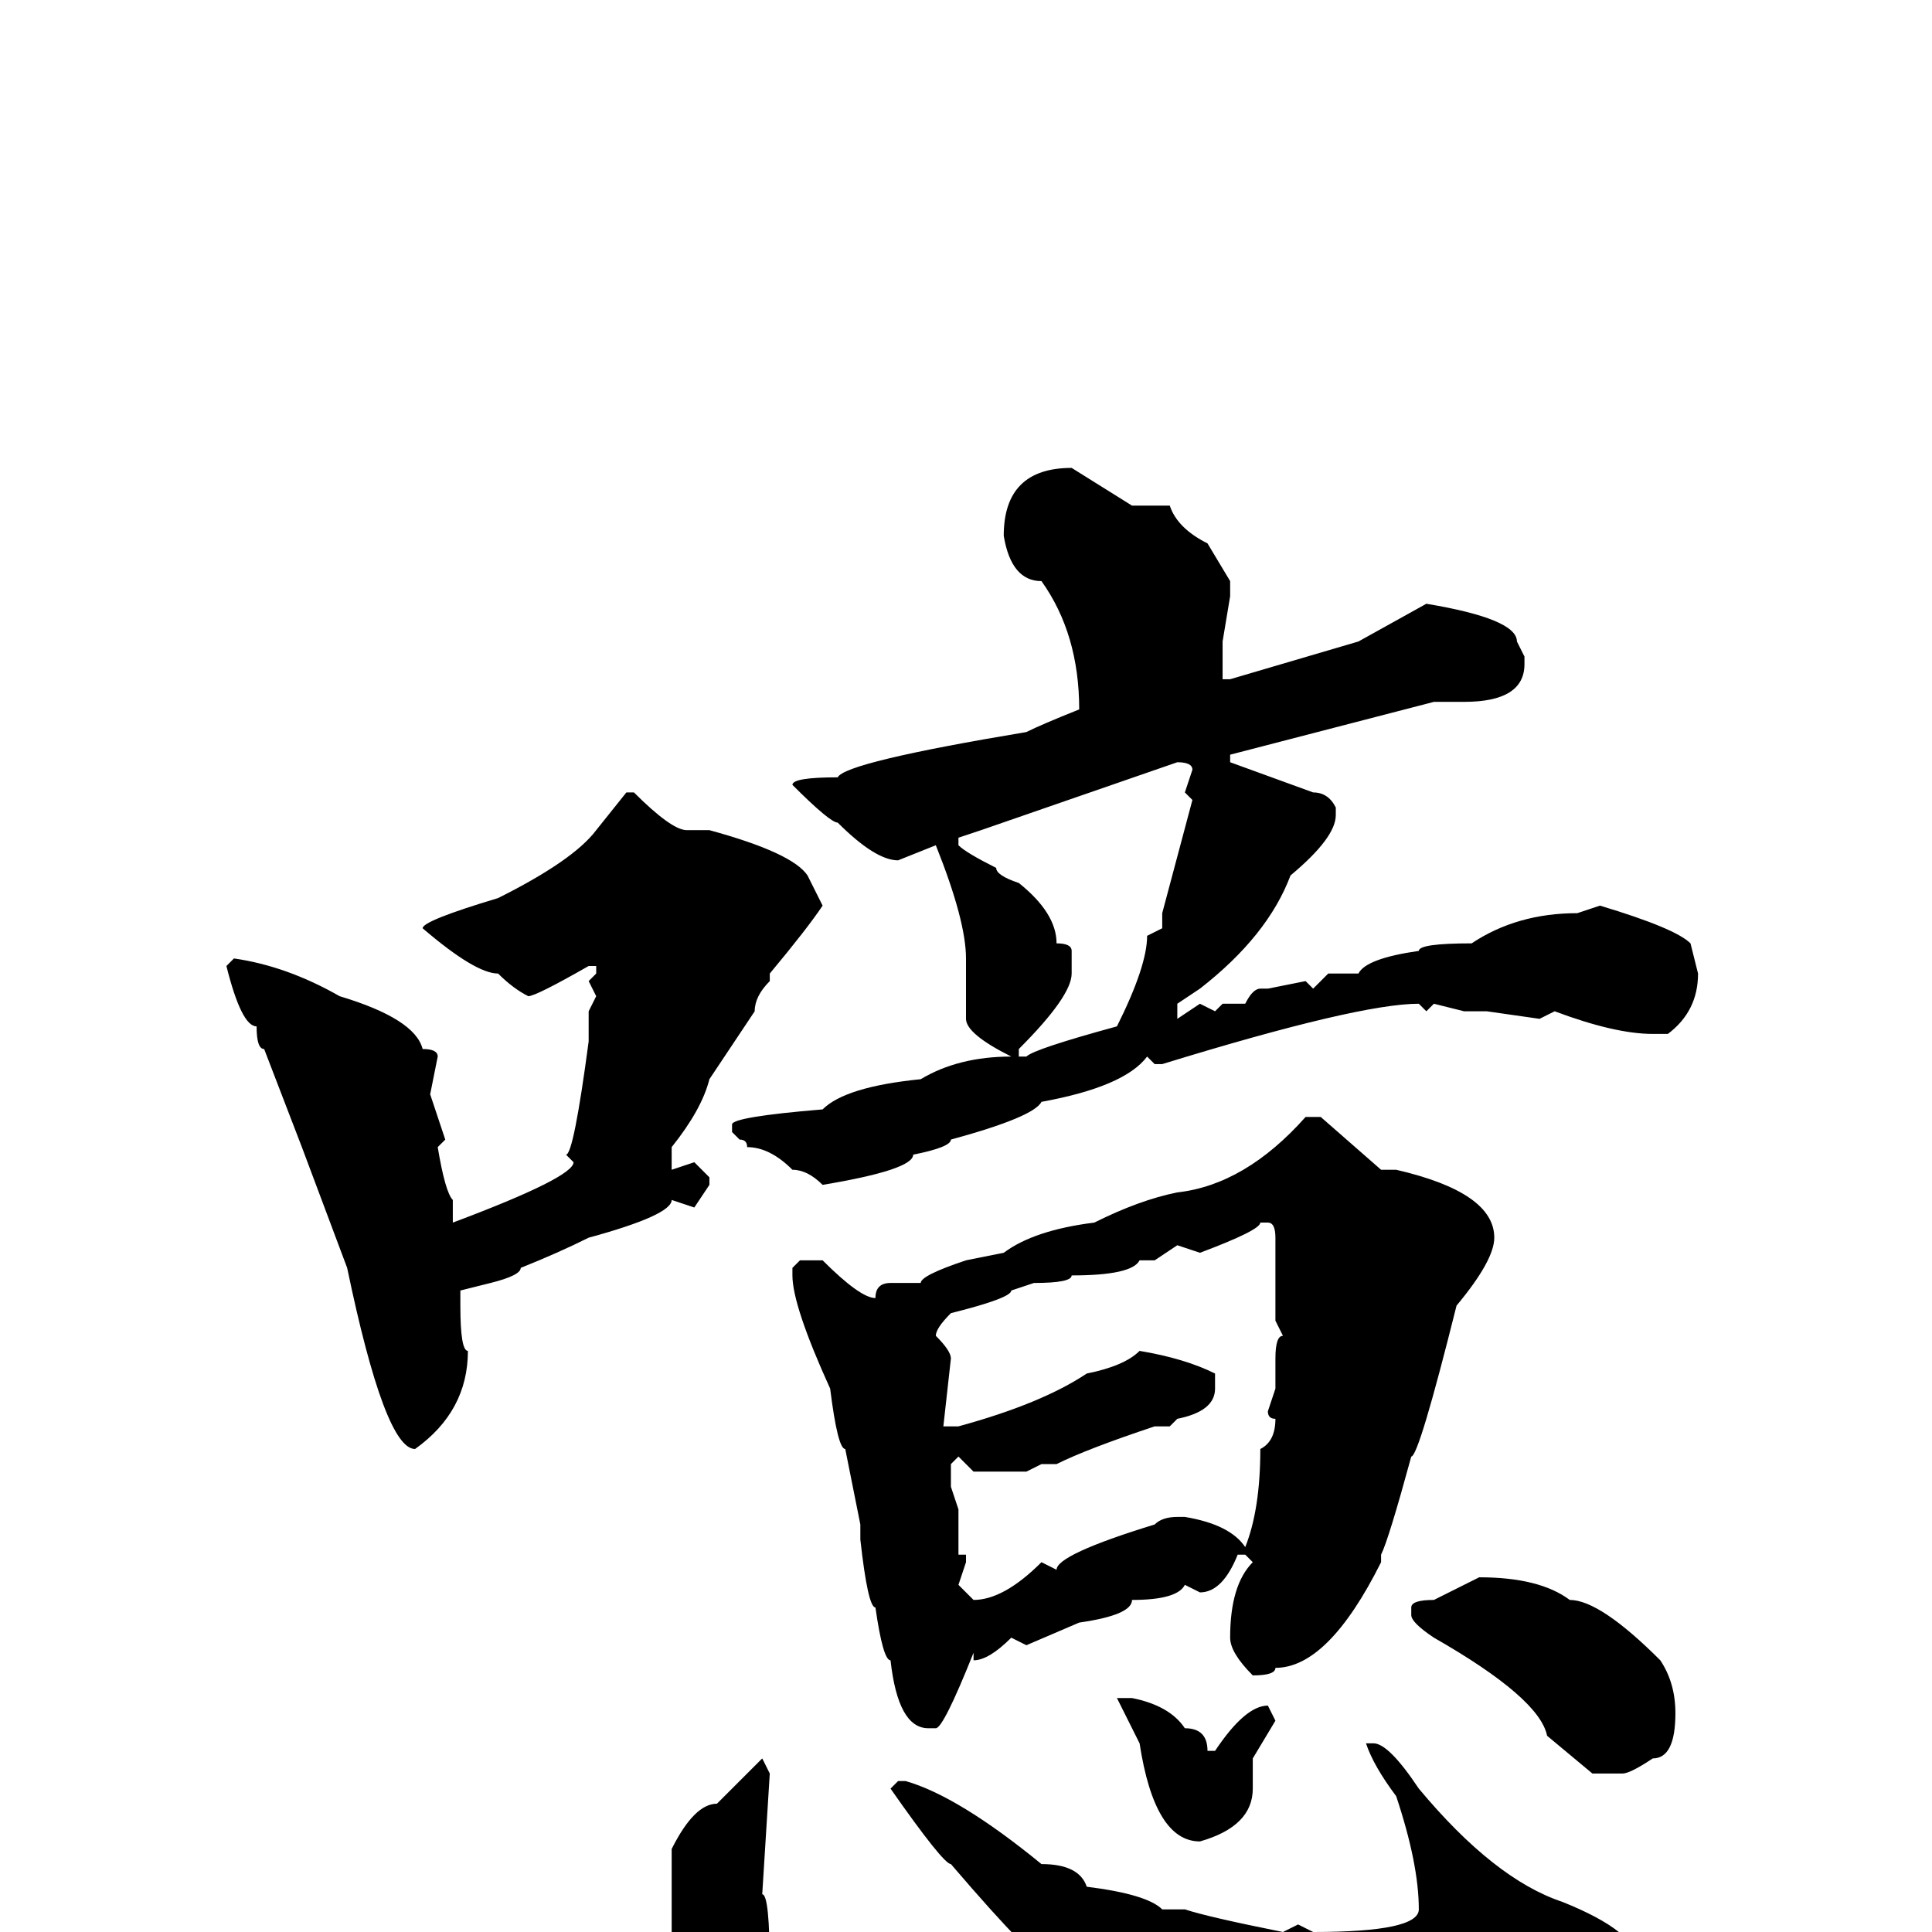 <svg xmlns="http://www.w3.org/2000/svg" viewBox="0 -256 256 256">
	<path fill="#000000" d="M142 -194L150 -189H155Q156 -186 160 -184L163 -179V-177L162 -171V-166H163L180 -171L189 -176Q201 -174 201 -171L202 -169V-168Q202 -163 194 -163H190L163 -156V-155L174 -151Q176 -151 177 -149V-148Q177 -145 171 -140Q168 -132 159 -125L156 -123V-121L159 -123L161 -122L162 -123H165Q166 -125 167 -125H168L173 -126L174 -125L176 -127H180Q181 -129 188 -130Q188 -131 195 -131Q201 -135 209 -135L212 -136Q222 -133 224 -131L225 -127Q225 -122 221 -119H219Q214 -119 206 -122L204 -121L197 -122H194L190 -123L189 -122L188 -123Q180 -123 154 -115H153L152 -116Q149 -112 138 -110Q137 -108 126 -105Q126 -104 121 -103Q121 -101 109 -99Q107 -101 105 -101Q102 -104 99 -104Q99 -105 98 -105L97 -106V-107Q97 -108 109 -109Q112 -112 122 -113Q127 -116 134 -116Q128 -119 128 -121V-128V-129Q128 -134 124 -144L119 -142Q116 -142 111 -147Q110 -147 105 -152Q105 -153 111 -153Q112 -155 136 -159Q138 -160 143 -162Q143 -172 138 -179Q134 -179 133 -185Q133 -194 142 -194ZM127 -144Q128 -143 132 -141Q132 -140 135 -139Q140 -135 140 -131Q142 -131 142 -130V-127Q142 -124 135 -117V-116H136Q137 -117 148 -120Q152 -128 152 -132L154 -133V-135L158 -150L157 -151L158 -154Q158 -155 156 -155L130 -146L127 -145ZM83 -151H84Q89 -146 91 -146H94Q105 -143 107 -140L109 -136Q107 -133 102 -127V-126Q100 -124 100 -122L94 -113Q93 -109 89 -104V-103V-101L92 -102L94 -100V-99L92 -96L89 -97Q89 -95 78 -92Q74 -90 69 -88Q69 -87 65 -86L61 -85V-83Q61 -77 62 -77Q62 -69 55 -64Q51 -64 46 -88L40 -104L35 -117Q34 -117 34 -120Q32 -120 30 -128L31 -129Q38 -128 45 -124Q55 -121 56 -117Q58 -117 58 -116L57 -111L59 -105L58 -104Q59 -98 60 -97V-94Q76 -100 76 -102L75 -103Q76 -103 78 -118V-120V-122L79 -124L78 -126L79 -127V-128H78Q71 -124 70 -124Q68 -125 66 -127Q63 -127 56 -133Q56 -134 66 -137Q76 -142 79 -146ZM175 -108L183 -101H185Q198 -98 198 -92Q198 -89 193 -83Q188 -63 187 -63Q184 -52 183 -50V-49Q176 -35 169 -35Q169 -34 166 -34Q163 -37 163 -39Q163 -46 166 -49L165 -50H164Q162 -45 159 -45L157 -46Q156 -44 150 -44Q150 -42 143 -41L136 -38L134 -39Q131 -36 129 -36V-37Q125 -27 124 -27H123Q119 -27 118 -36Q117 -36 116 -43Q115 -43 114 -52V-54L112 -64Q111 -64 110 -72Q105 -83 105 -87V-88L106 -89H109Q114 -84 116 -84Q116 -86 118 -86H122Q122 -87 128 -89L133 -90Q137 -93 145 -94Q151 -97 156 -98Q165 -99 173 -108ZM167 -94Q167 -93 159 -90L156 -91L153 -89H151Q150 -87 142 -87Q142 -86 137 -86L134 -85Q134 -84 126 -82Q124 -80 124 -79Q126 -77 126 -76L125 -67H126H127Q138 -70 144 -74Q149 -75 151 -77Q157 -76 161 -74V-73V-72Q161 -69 156 -68L155 -67H154H153Q144 -64 140 -62H138L136 -61H129L127 -63L126 -62V-59L127 -56V-54V-52V-50H128V-49L127 -46L129 -44Q133 -44 138 -49L140 -48Q140 -50 153 -54Q154 -55 156 -55H157Q163 -54 165 -51Q167 -56 167 -64Q169 -65 169 -68Q168 -68 168 -69L169 -72V-76Q169 -79 170 -79L169 -81V-91V-92Q169 -94 168 -94ZM196 -47Q204 -47 208 -44Q212 -44 220 -36Q222 -33 222 -29Q222 -23 219 -23Q216 -21 215 -21H211L205 -26Q204 -31 190 -39Q187 -41 187 -42V-43Q187 -44 190 -44Q192 -45 196 -47ZM150 -31Q155 -30 157 -27Q160 -27 160 -24H161Q165 -30 168 -30L169 -28L166 -23V-19Q166 -14 159 -12Q153 -12 151 -25L148 -31H149ZM181 -25H182Q184 -25 188 -19Q198 -7 207 -4Q217 0 217 4Q217 13 211 15Q211 16 190 18H187H185H183H179H165H162Q159 15 149 13L138 5Q137 5 135 1Q132 -2 126 -9Q125 -9 118 -19L119 -20H120Q127 -18 138 -9Q143 -9 144 -6Q152 -5 154 -3H157Q160 -2 170 0L172 -1L174 0Q188 0 188 -3Q188 -9 185 -18Q182 -22 181 -25ZM101 -23L102 -21L101 -5Q102 -5 102 5Q102 13 93 16L89 11V9L88 5L89 1V-3V-5V-10V-11Q92 -17 95 -17Z"/>
</svg>